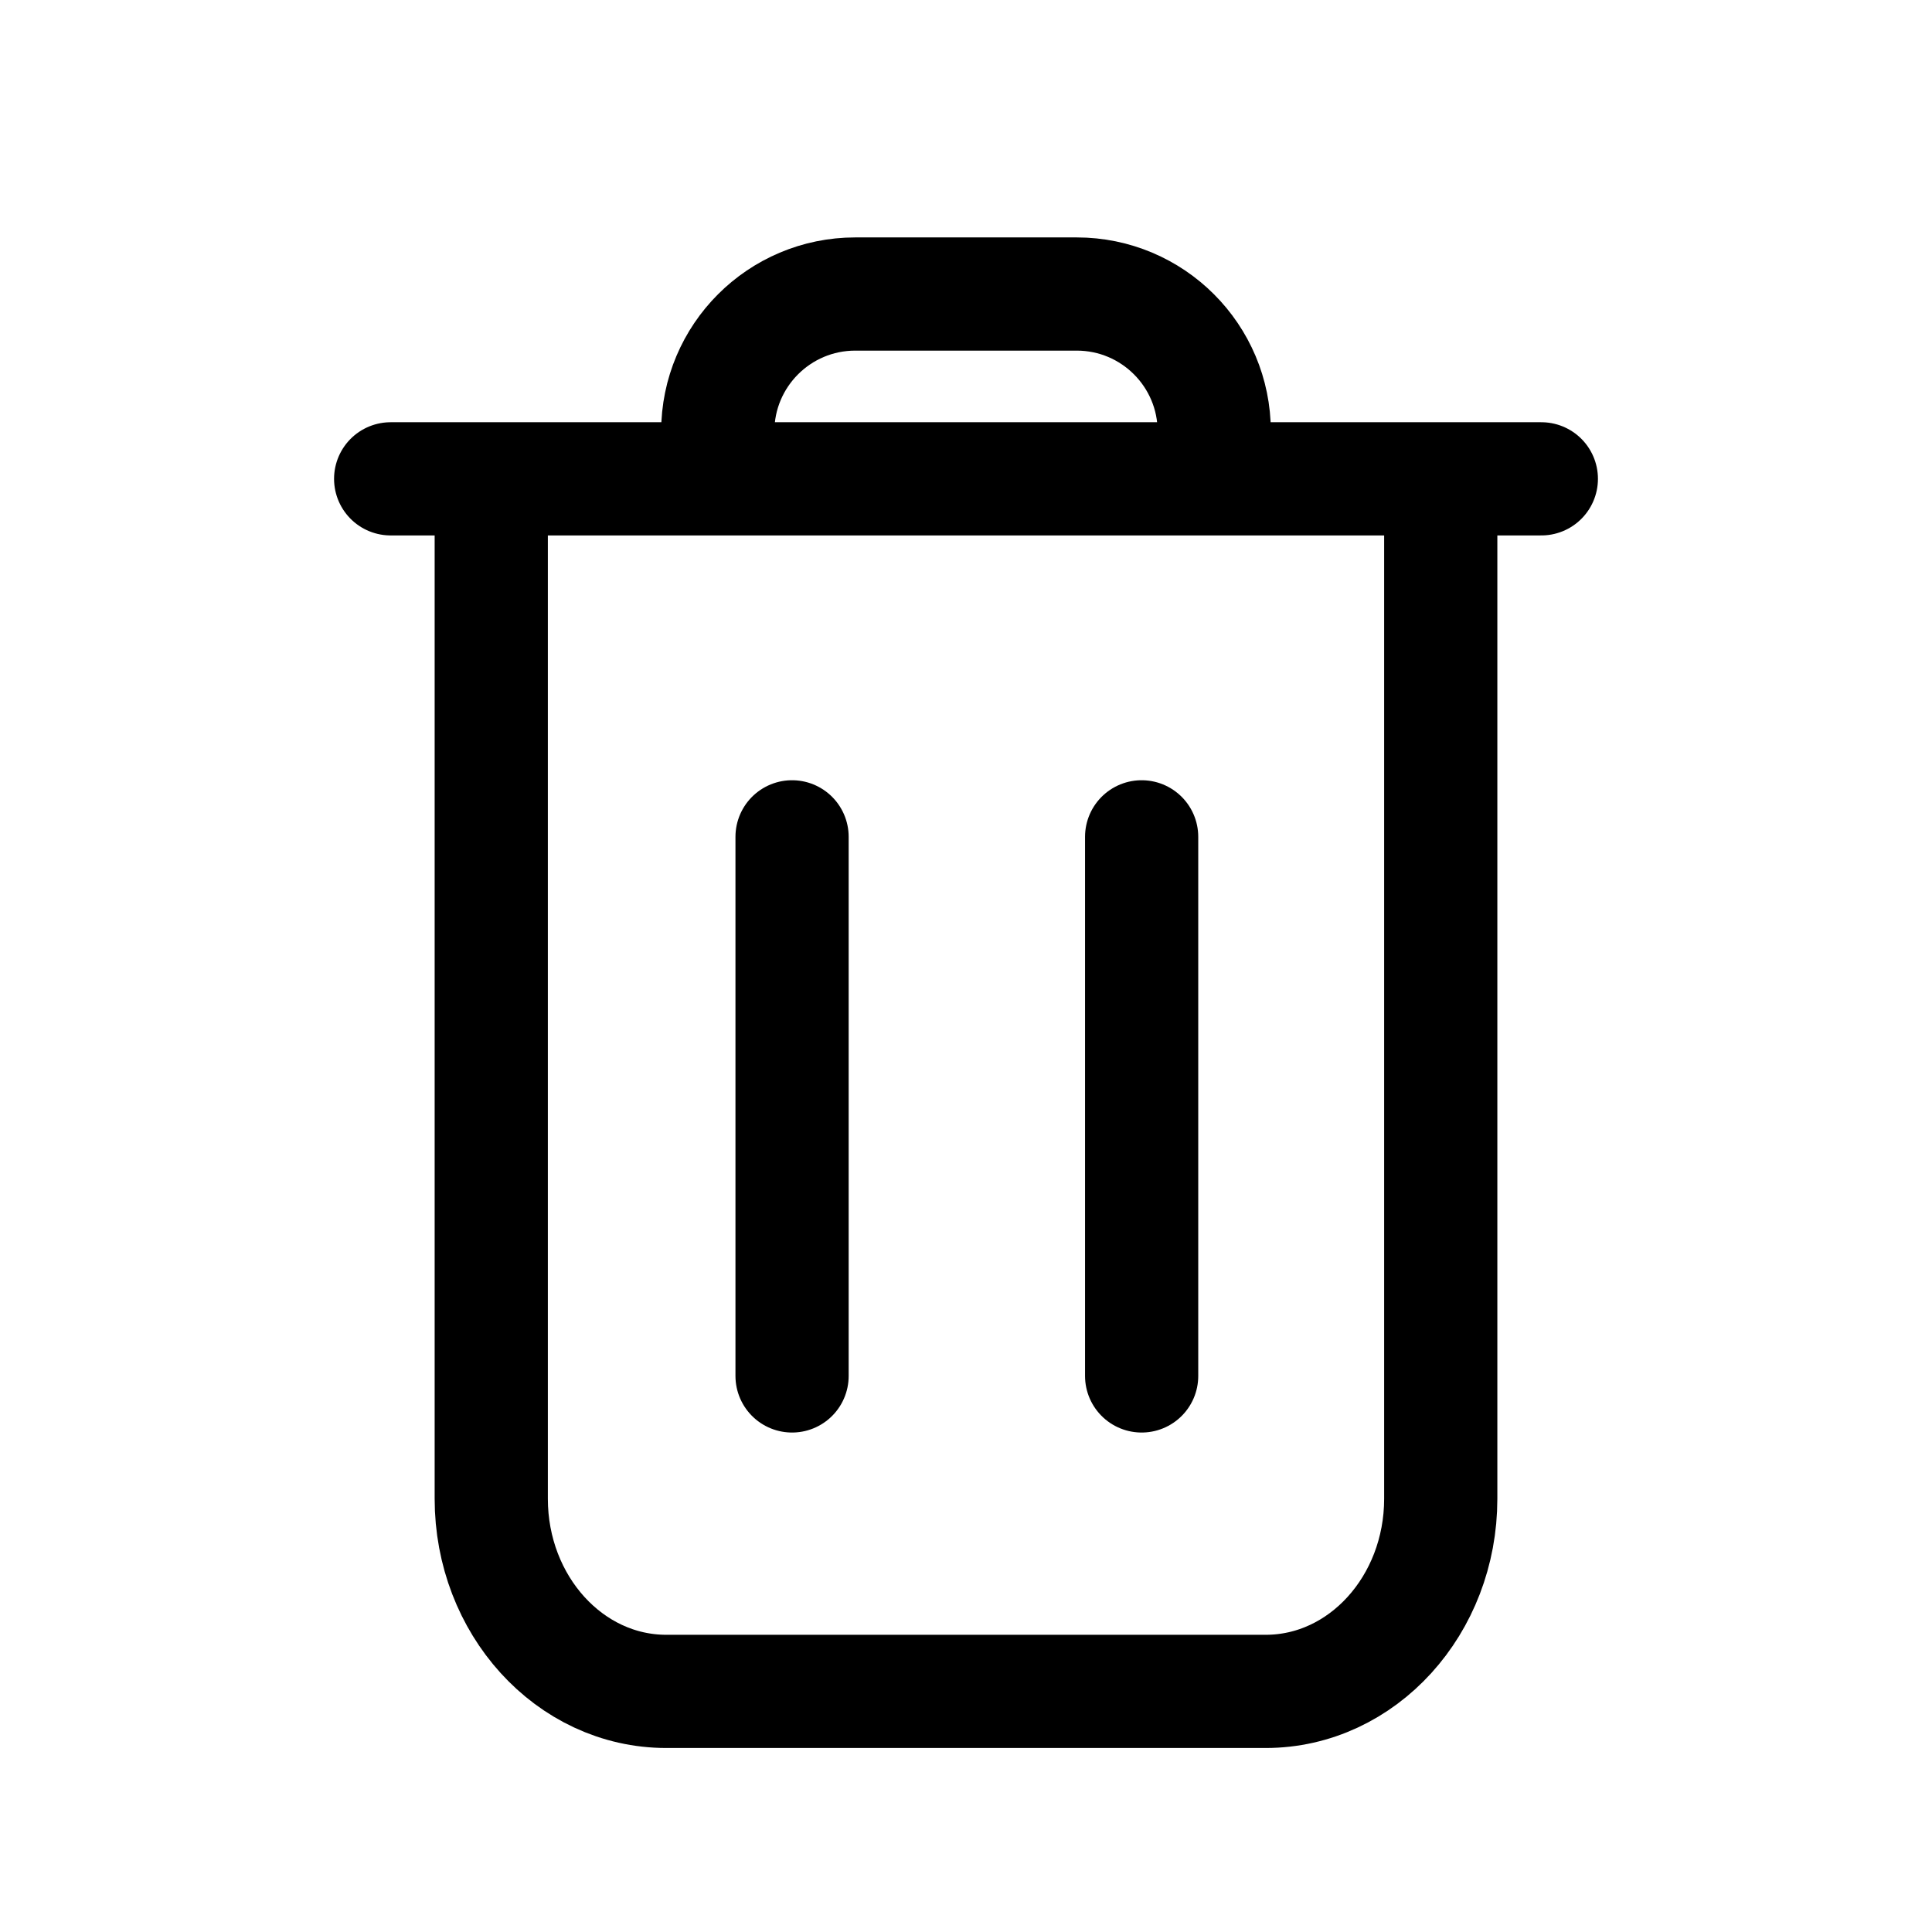 <?xml version="1.0" encoding="UTF-8" standalone="no"?>
<!DOCTYPE svg PUBLIC "-//W3C//DTD SVG 1.1//EN" "http://www.w3.org/Graphics/SVG/1.1/DTD/svg11.dtd">
<!-- Created with Vectornator (http://vectornator.io/) -->
<svg height="100%" stroke-miterlimit="10" style="fill-rule:nonzero;clip-rule:evenodd;stroke-linecap:round;stroke-linejoin:round;" version="1.1" viewBox="0 0 512 512" width="100%" xml:space="preserve" xmlns="http://www.w3.org/2000/svg" xmlns:xlink="http://www.w3.org/1999/xlink">
<defs/>
<g id="Ebene-1">
<path d="M381.813 137.56L381.813 397.175C381.813 425.375 361.044 448.236 335.425 448.236L176.574 448.236C150.956 448.236 130.187 425.375 130.187 397.175L130.187 137.56" fill="none" opacity="1" stroke="#000000" stroke-linecap="round" stroke-linejoin="round" stroke-width="30"/>
<path d="M209.905 221.77L209.905 364.637" fill="none" opacity="1" stroke="#000000" stroke-linecap="round" stroke-linejoin="round" stroke-width="30"/>
<path d="M302.547 221.77L302.547 364.637" fill="none" opacity="1" stroke="#000000" stroke-linecap="round" stroke-linejoin="round" stroke-width="30"/>
<path d="M103.53 126.895L408.47 126.895" fill="none" opacity="1" stroke="#000000" stroke-linecap="round" stroke-linejoin="round" stroke-width="30"/>
<path d="M190.214 114.362C190.214 94.235 206.53 77.919 226.656 77.919L285.344 77.919C305.47 77.919 321.786 94.235 321.786 114.362" fill="none" opacity="1" stroke="#000000" stroke-linecap="butt" stroke-linejoin="round" stroke-width="30"/>
</g>
</svg>
